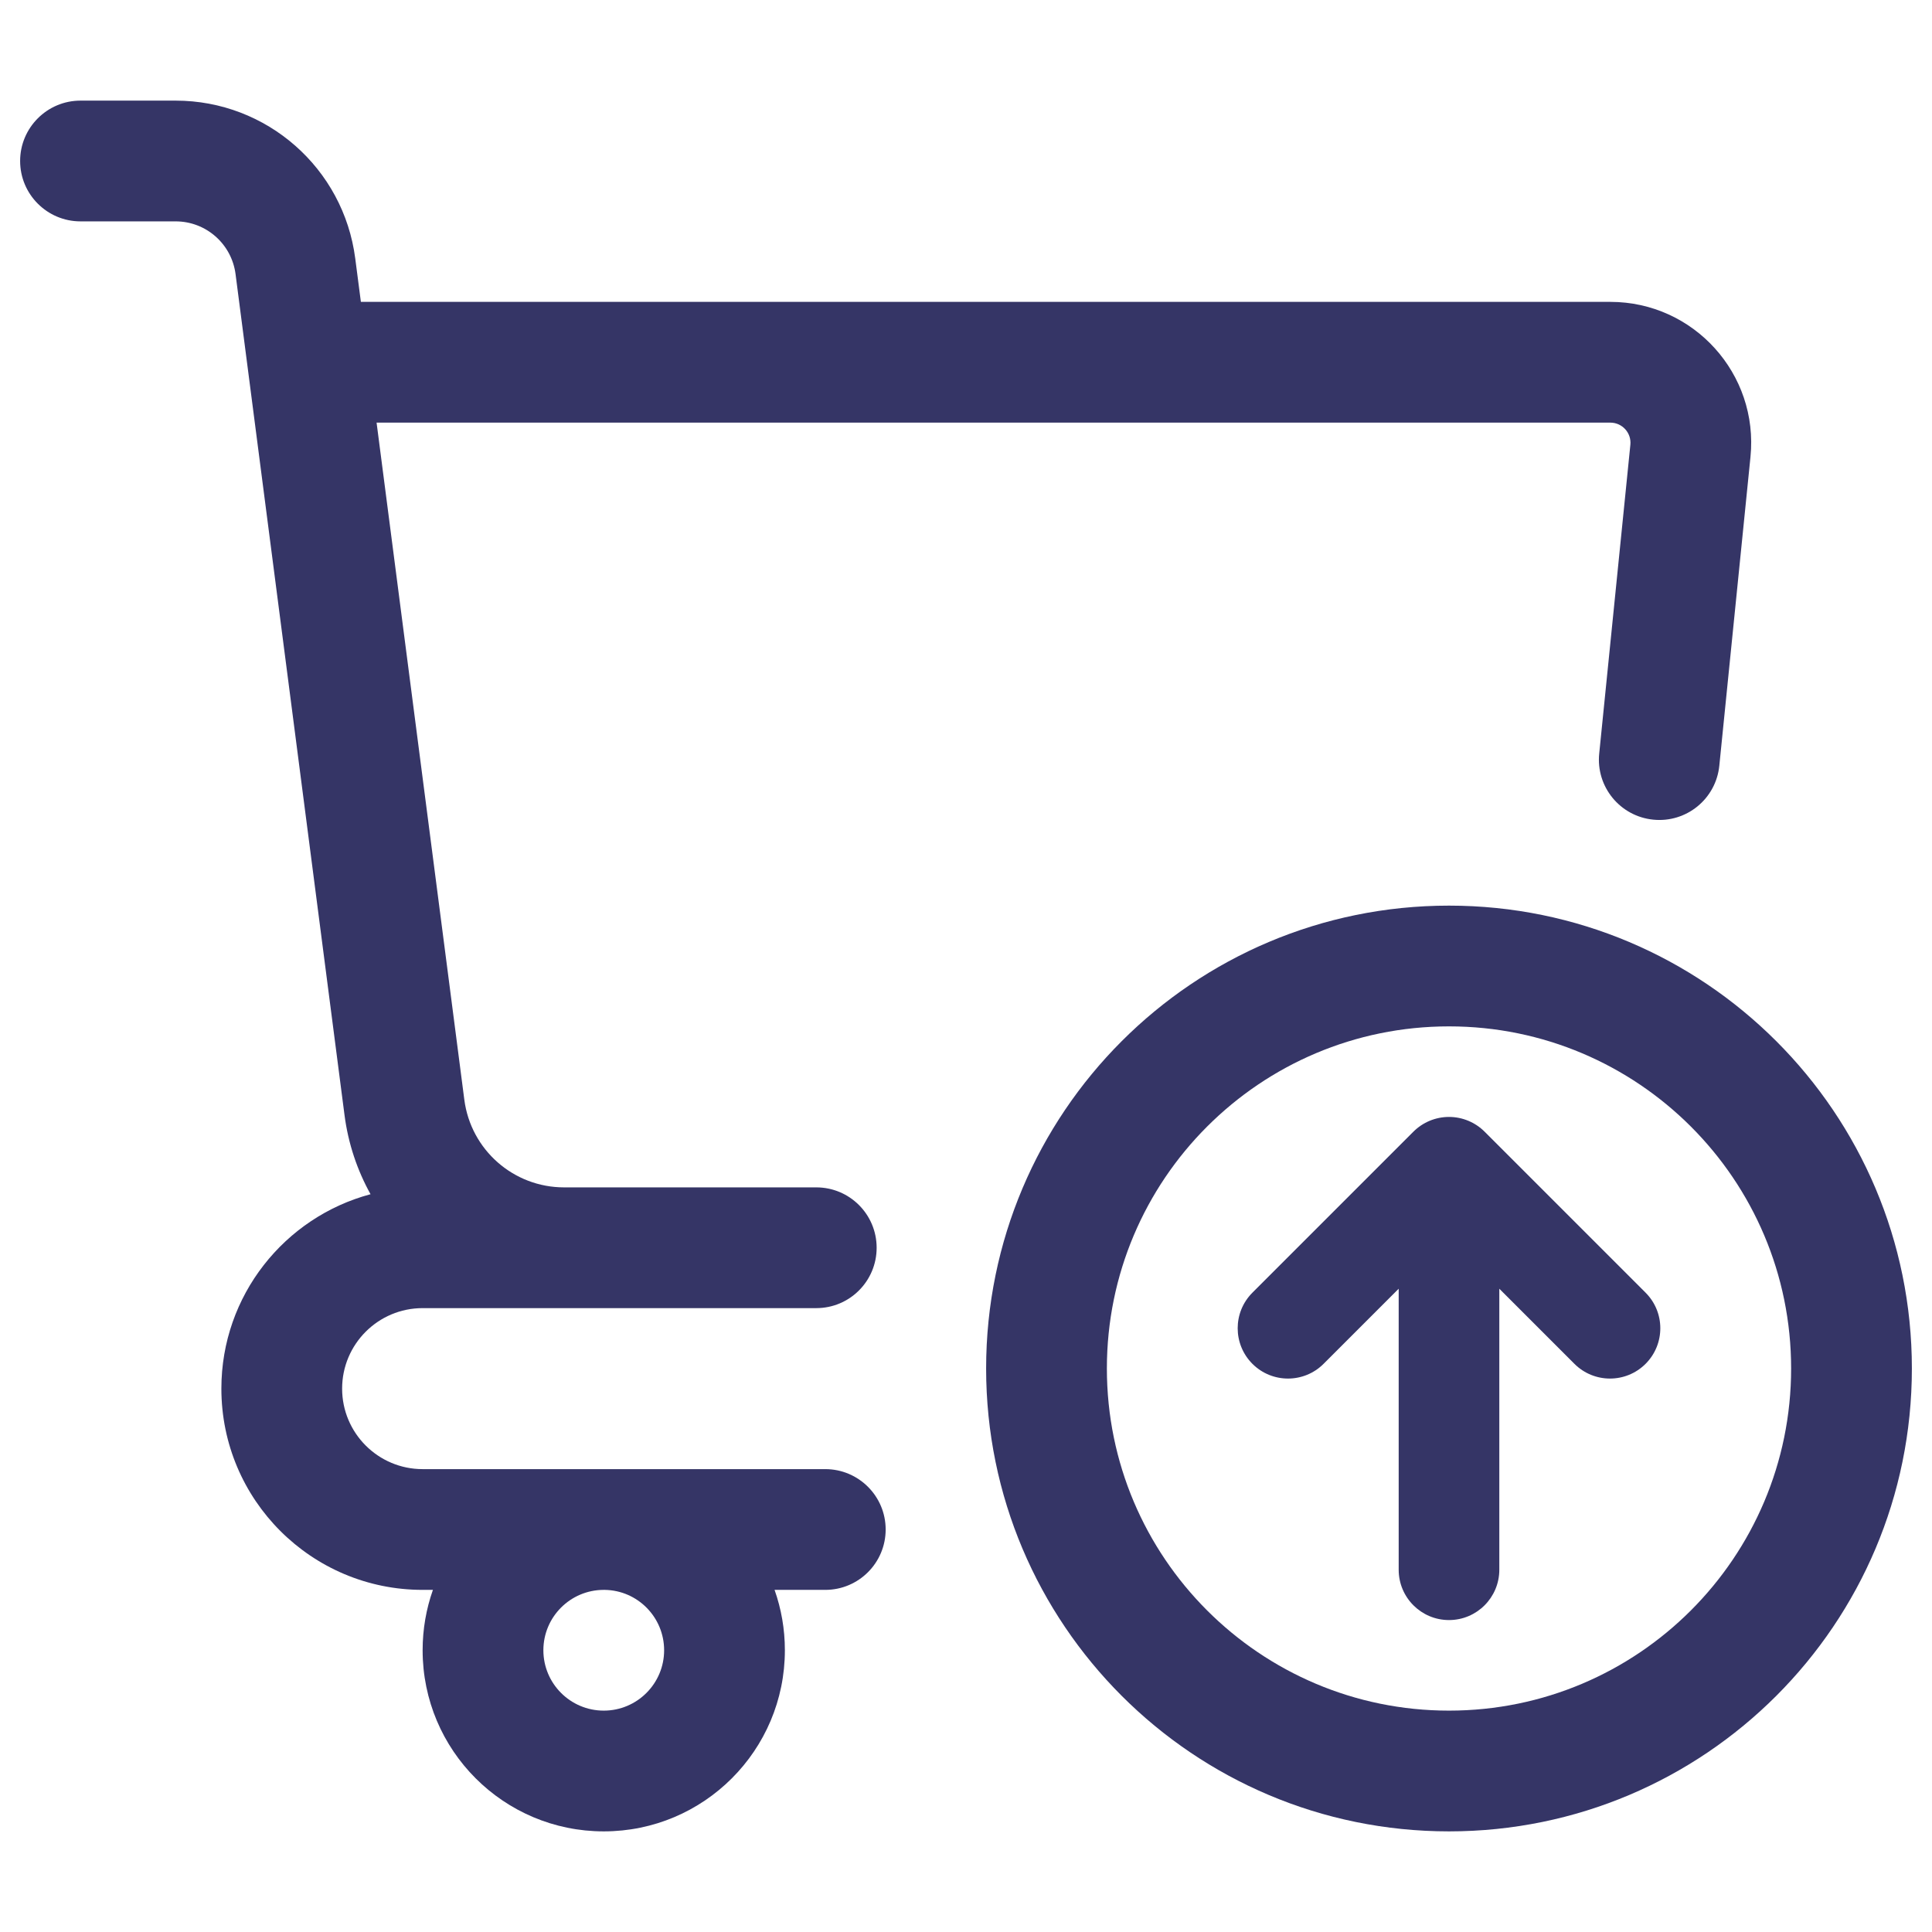 <svg width="24" height="24" viewBox="0 0 24 24" fill="none" xmlns="http://www.w3.org/2000/svg">
<path fill-rule="evenodd" clip-rule="evenodd" d="M1 1.25C0.586 1.25 0.25 1.586 0.25 2C0.25 2.414 0.586 2.75 1 2.75H2.182C2.559 2.75 2.877 3.03 2.926 3.404L4.28 13.854C4.326 14.207 4.438 14.538 4.603 14.835C3.536 15.12 2.75 16.093 2.75 17.25C2.75 18.631 3.869 19.75 5.25 19.75H5.378C5.295 19.985 5.25 20.237 5.25 20.5C5.25 21.743 6.257 22.75 7.5 22.75C8.743 22.75 9.75 21.743 9.75 20.5C9.75 20.237 9.705 19.985 9.622 19.75H10.252C10.666 19.75 11.002 19.414 11.002 19C11.002 18.586 10.666 18.25 10.252 18.25H5.25C4.698 18.25 4.25 17.802 4.25 17.25C4.25 16.698 4.698 16.25 5.25 16.25H10.14C10.555 16.25 10.89 15.914 10.89 15.5C10.89 15.086 10.555 14.75 10.14 14.75H7.007C6.379 14.75 5.849 14.284 5.768 13.661L4.678 5.25H20.004C20.152 5.25 20.268 5.378 20.253 5.525L19.866 9.361C19.824 9.773 20.125 10.141 20.537 10.182C20.949 10.224 21.317 9.924 21.358 9.511L21.745 5.676C21.849 4.645 21.04 3.75 20.004 3.75H4.483L4.413 3.211C4.268 2.089 3.313 1.25 2.182 1.25H1ZM6.75 20.5C6.75 20.086 7.086 19.75 7.5 19.75H7.507L7.512 19.75C7.921 19.756 8.25 20.09 8.25 20.5C8.25 20.914 7.914 21.25 7.5 21.25C7.086 21.25 6.75 20.914 6.75 20.5Z" fill="#353566"/>
<path d="M18.625 16.009L19.558 16.942C19.802 17.186 20.198 17.186 20.442 16.942C20.686 16.698 20.686 16.302 20.442 16.058L18.442 14.058C18.325 13.941 18.166 13.875 18 13.875C17.834 13.875 17.675 13.941 17.558 14.058L15.558 16.058C15.314 16.302 15.314 16.698 15.558 16.942C15.802 17.186 16.198 17.186 16.442 16.942L17.375 16.009V19.5C17.375 19.845 17.655 20.125 18 20.125C18.345 20.125 18.625 19.845 18.625 19.5V16.009Z" fill="#353566"/>
<path fill-rule="evenodd" clip-rule="evenodd" d="M18 11.25C14.824 11.25 12.25 13.824 12.25 17C12.25 20.176 14.824 22.75 18 22.75C21.176 22.75 23.75 20.176 23.75 17C23.75 13.824 21.176 11.25 18 11.25ZM13.75 17C13.75 14.653 15.653 12.75 18 12.75C20.347 12.75 22.25 14.653 22.25 17C22.25 19.347 20.347 21.25 18 21.25C15.653 21.25 13.75 19.347 13.75 17Z" fill="#353566"/>
</svg>
